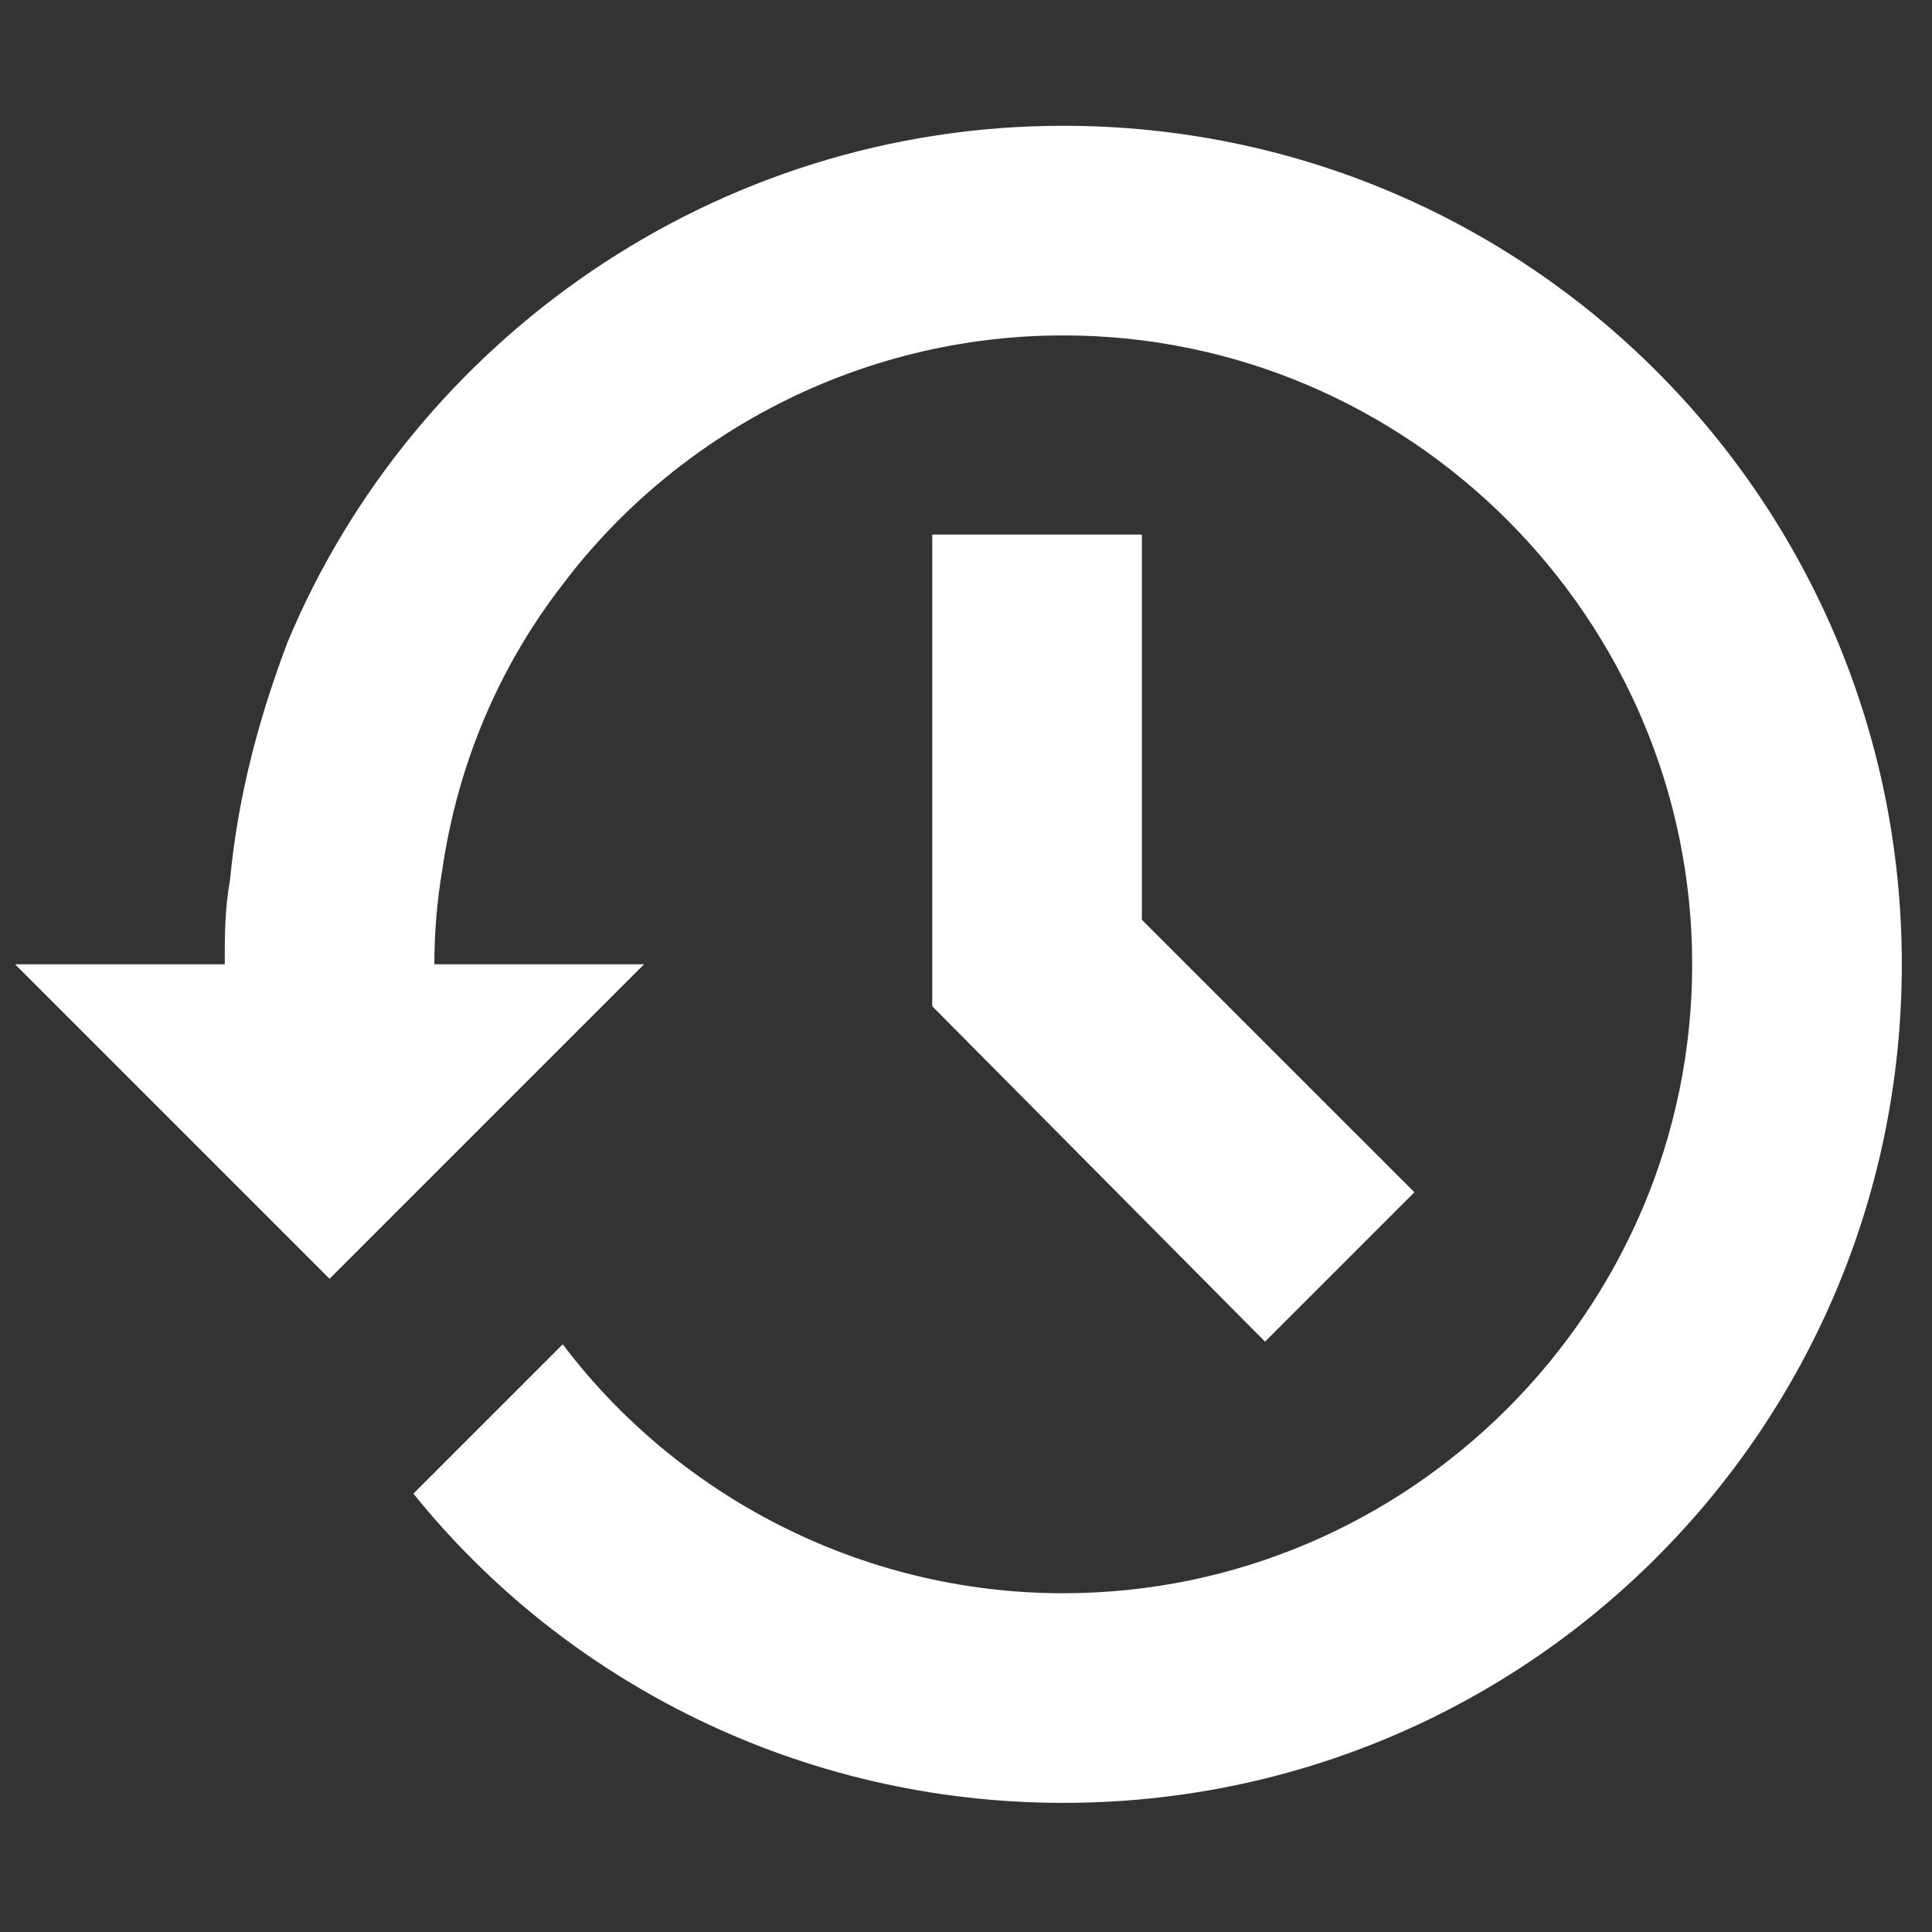 <svg width="128" height="128" viewBox="0 0 128 128" fill="none" xmlns="http://www.w3.org/2000/svg">
<rect x="0" y="0" width="128" height="128" fill="#333333" stroke="none"/>
<g clip-path="url(#clip0_67_21)">
<path d="M70.444 8.333C101.173 8.333 126 33.16 126 63.889C126 94.618 101.173 119.445 70.444 119.445C53.083 119.445 37.458 111.458 27.389 98.958L37.284 89.063C44.749 98.959 56.903 105.556 70.444 105.556C93.361 105.556 112.111 86.806 112.111 63.889C112.111 40.972 93.361 22.222 70.444 22.222C56.903 22.222 44.749 28.819 37.284 38.715C33.117 44.097 30.34 50.521 29.299 57.639C28.952 59.722 28.777 61.806 28.777 63.889H42.667L21.833 84.722L1 63.889H14.889C14.889 61.979 14.889 60.243 15.236 58.333C15.757 52.778 17.146 47.569 19.056 42.535C27.389 22.569 47.354 8.333 70.444 8.333ZM75.652 35.416V60.938L93.708 78.993L83.812 88.889L61.764 66.666V35.416H75.652Z" fill="white"/>
</g>
<defs>
<clipPath id="clip0_67_21">
<rect width="128" height="128" fill="white"/>
</clipPath>
</defs>
</svg>
